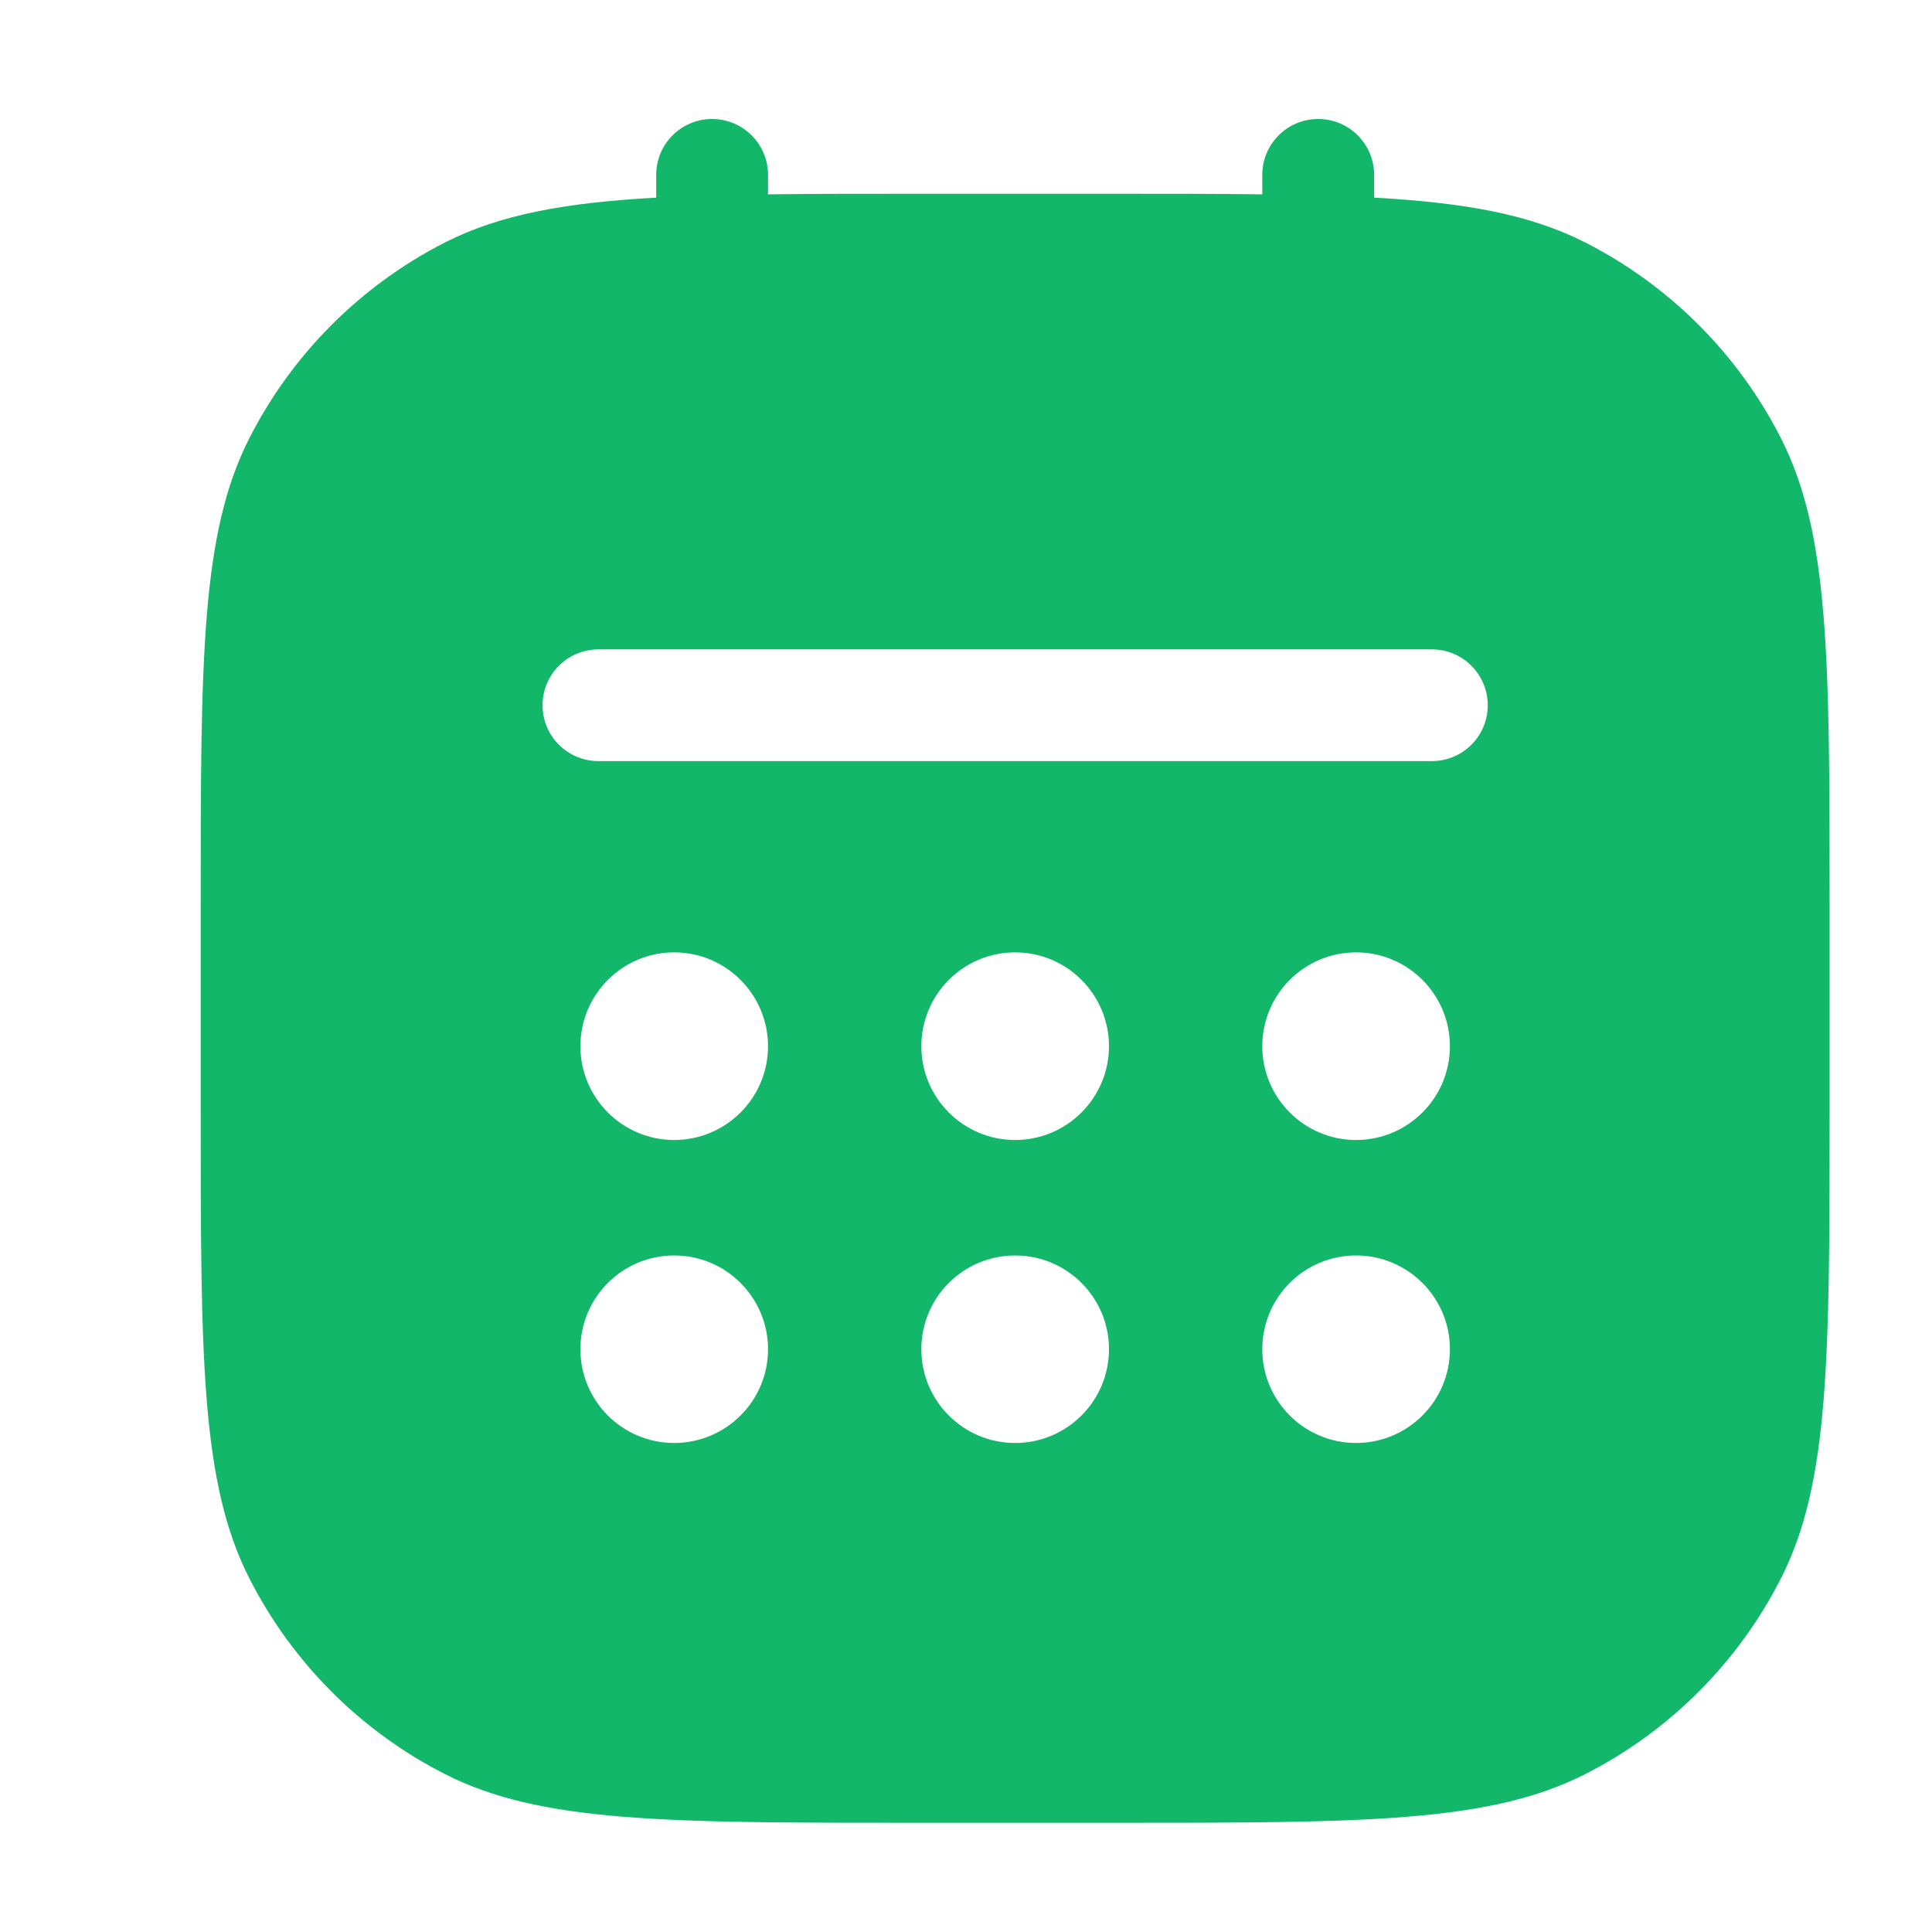 <svg width="17" height="17" viewBox="0 0 17 17" fill="none" xmlns="http://www.w3.org/2000/svg">
<g clip-path="url(#clip0_4075_22380)">
<path fill-rule="evenodd" clip-rule="evenodd" d="M6.758 1.539C6.758 1.267 6.537 1.047 6.266 1.047C5.994 1.047 5.774 1.267 5.774 1.539V1.739C4.963 1.784 4.396 1.889 3.914 2.134C3.174 2.512 2.572 3.114 2.195 3.854C1.766 4.696 1.766 5.798 1.766 8.002V9.742C1.766 11.946 1.766 13.048 2.195 13.89C2.572 14.63 3.174 15.233 3.914 15.61C4.756 16.039 5.858 16.039 8.062 16.039H9.802C12.006 16.039 13.108 16.039 13.95 15.61C14.691 15.233 15.293 14.63 15.67 13.89C16.099 13.048 16.099 11.946 16.099 9.742V8.002C16.099 5.798 16.099 4.696 15.67 3.854C15.293 3.114 14.691 2.512 13.95 2.134C13.468 1.889 12.901 1.784 12.091 1.739V1.539C12.091 1.267 11.871 1.047 11.599 1.047C11.327 1.047 11.107 1.267 11.107 1.539V1.71C10.72 1.705 10.288 1.705 9.802 1.705H8.062C7.577 1.705 7.145 1.705 6.758 1.71V1.539ZM4.774 6.206C4.774 5.934 4.994 5.714 5.266 5.714H12.599C12.871 5.714 13.091 5.934 13.091 6.206C13.091 6.477 12.871 6.697 12.599 6.697H5.266C4.994 6.697 4.774 6.477 4.774 6.206ZM5.107 9.206C5.107 8.75 5.477 8.38 5.932 8.38C6.388 8.38 6.758 8.75 6.758 9.206C6.758 9.661 6.388 10.031 5.932 10.031C5.477 10.031 5.107 9.661 5.107 9.206ZM8.107 9.206C8.107 8.75 8.477 8.38 8.932 8.38C9.388 8.38 9.758 8.75 9.758 9.206C9.758 9.661 9.388 10.031 8.932 10.031C8.477 10.031 8.107 9.661 8.107 9.206ZM11.107 9.206C11.107 8.75 11.477 8.38 11.932 8.38C12.388 8.38 12.758 8.75 12.758 9.206C12.758 9.661 12.388 10.031 11.932 10.031C11.477 10.031 11.107 9.661 11.107 9.206ZM5.107 11.872C5.107 11.416 5.477 11.047 5.932 11.047C6.388 11.047 6.758 11.416 6.758 11.872C6.758 12.328 6.388 12.697 5.932 12.697C5.477 12.697 5.107 12.328 5.107 11.872ZM8.107 11.872C8.107 11.416 8.477 11.047 8.932 11.047C9.388 11.047 9.758 11.416 9.758 11.872C9.758 12.328 9.388 12.697 8.932 12.697C8.477 12.697 8.107 12.328 8.107 11.872ZM11.107 11.872C11.107 11.416 11.477 11.047 11.932 11.047C12.388 11.047 12.758 11.416 12.758 11.872C12.758 12.328 12.388 12.697 11.932 12.697C11.477 12.697 11.107 12.328 11.107 11.872Z" fill="#12B76A"/>
</g>
<defs>
<clipPath id="clip0_4075_22380">
<rect width="16" height="16" fill="white" transform="translate(0.932 0.872)"/>
</clipPath>
</defs>
</svg>
